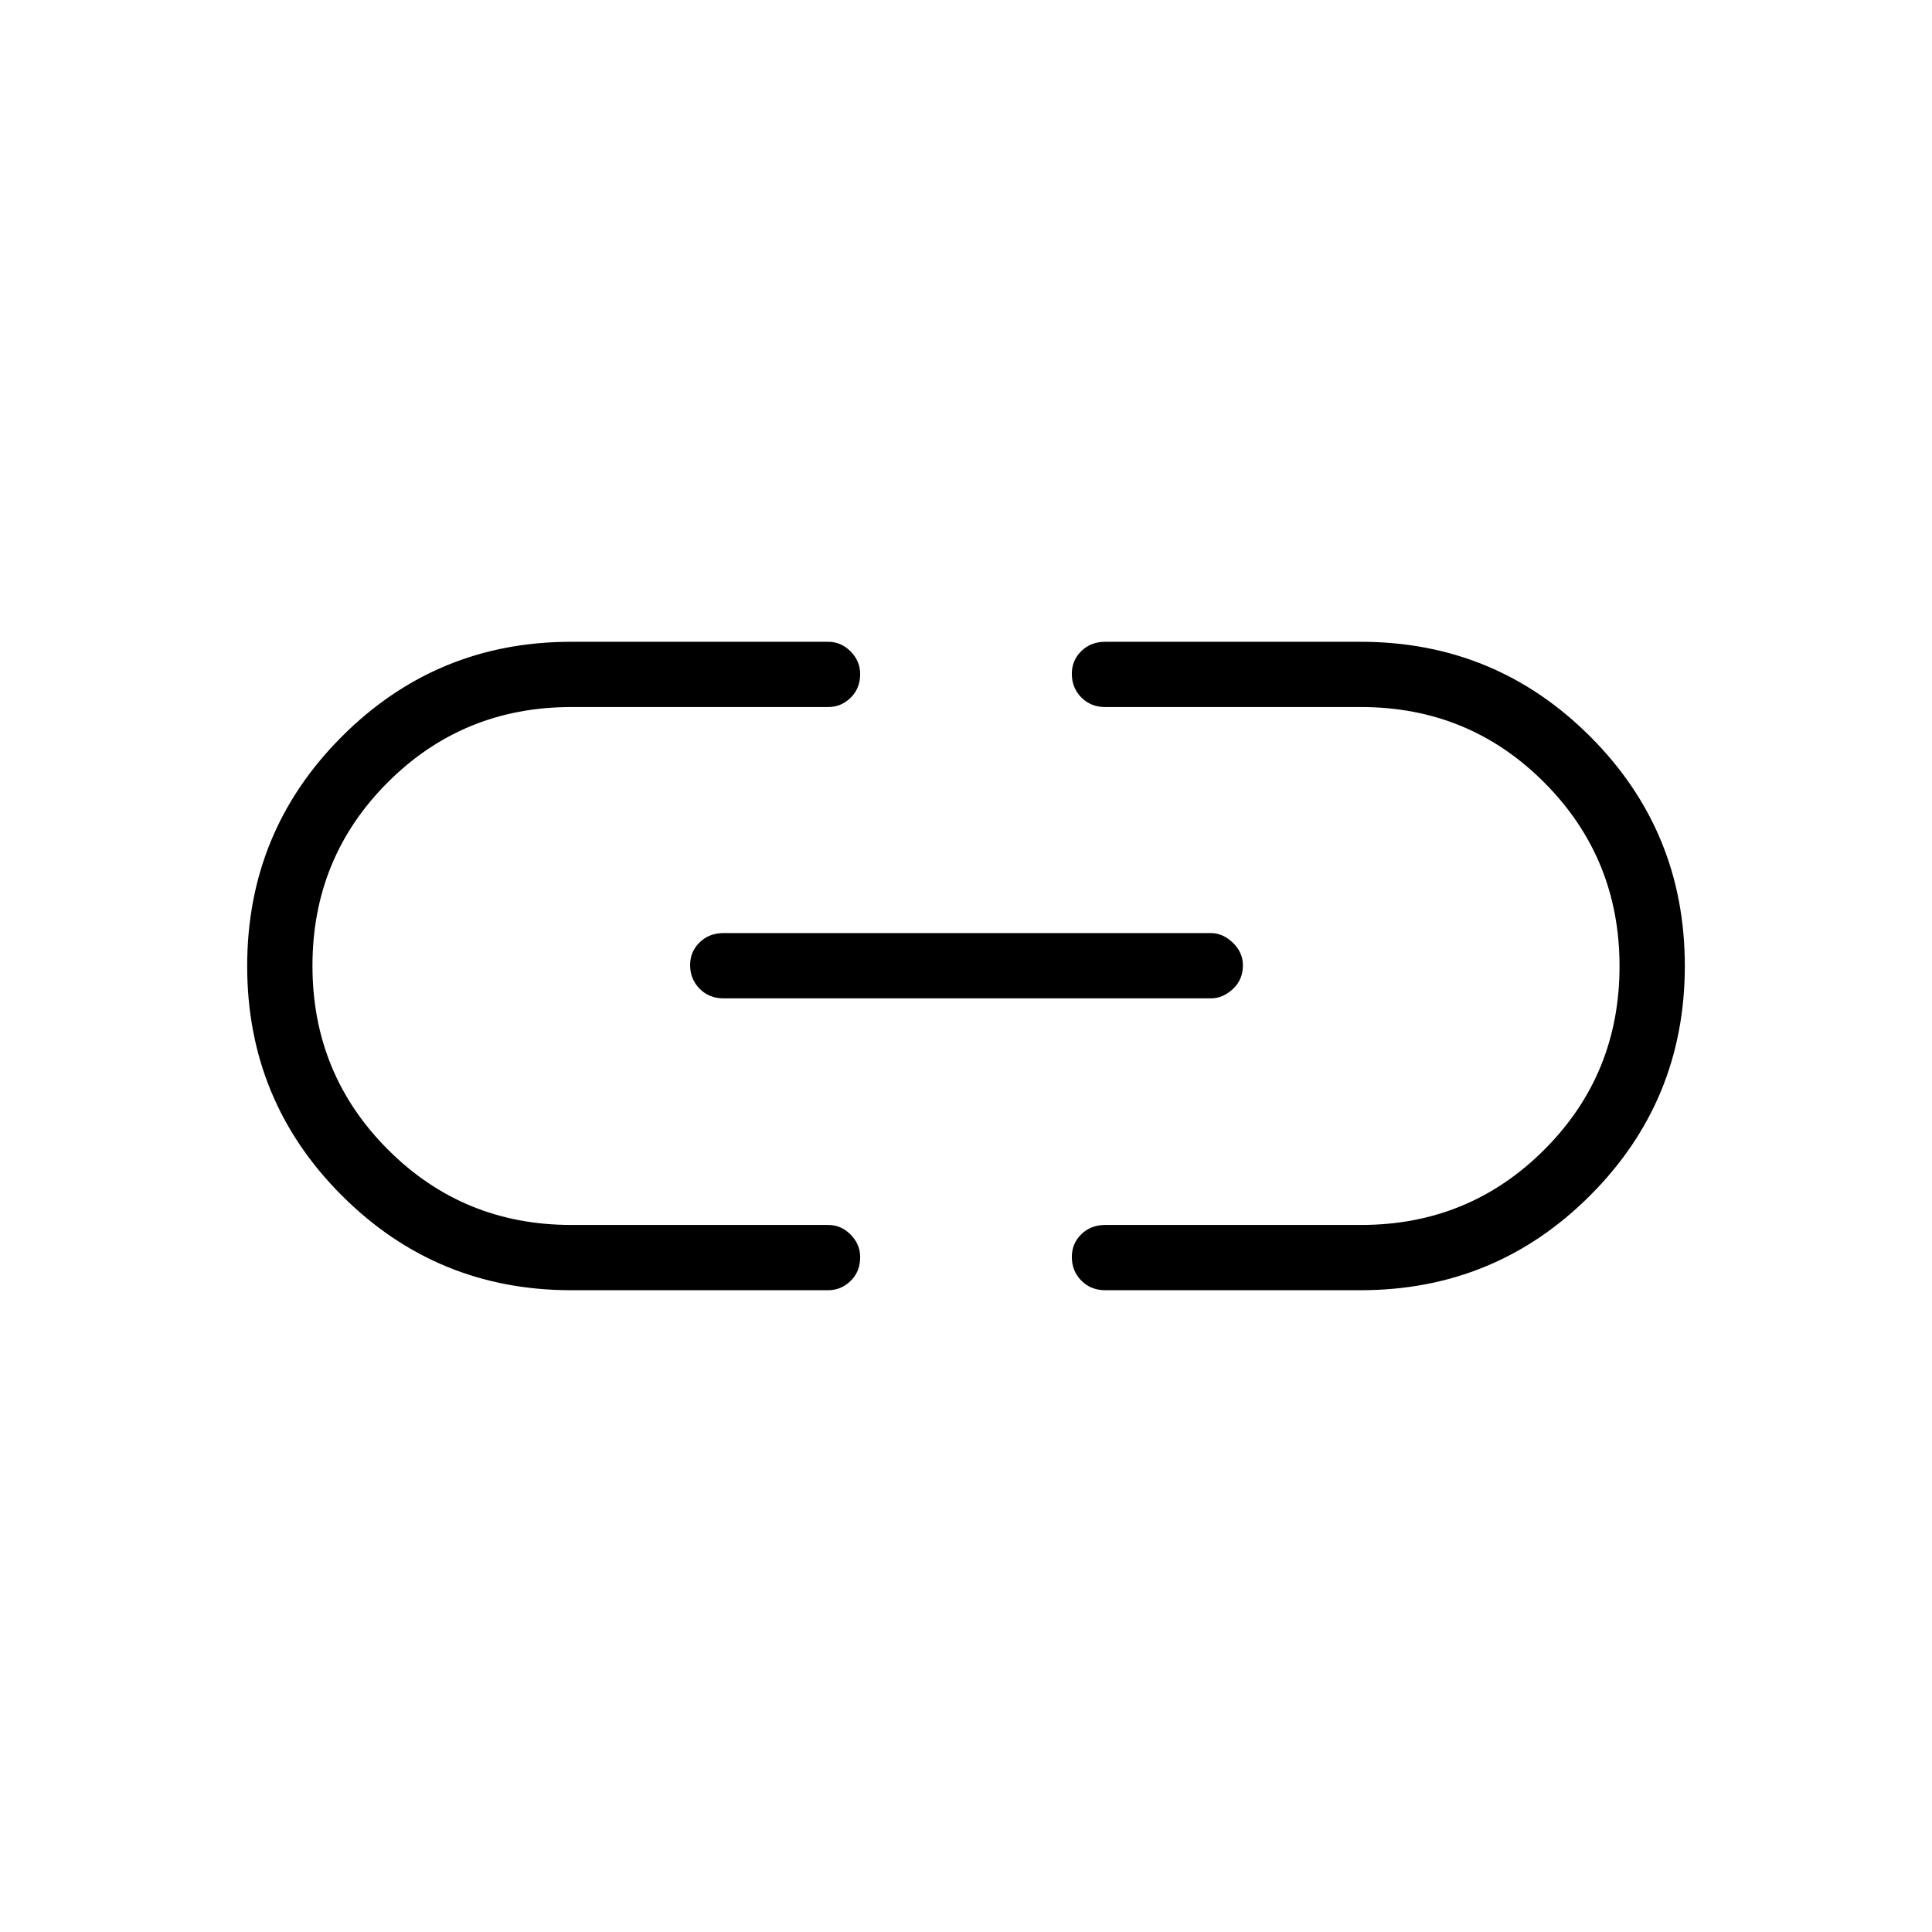 <svg xmlns="http://www.w3.org/2000/svg" height="40" viewBox="0 -960 960 960" width="40"><path d="M283.8-318.9q-66.87 0-113.93-47.04-47.05-47.04-47.05-114.02 0-66.98 47.05-114.06 47.06-47.08 113.93-47.08h127.75q6.36 0 11.11 4.79 4.75 4.79 4.75 11.22 0 7.19-4.75 11.81-4.75 4.61-11.11 4.61H283.83q-53.71 0-91.14 37.4-37.43 37.39-37.43 91.15 0 53.76 37.43 91.27 37.43 37.52 91.14 37.52h127.72q6.36 0 11.11 4.79 4.75 4.79 4.75 11.22 0 7.19-4.75 11.81-4.75 4.61-11.11 4.61H283.8Zm75.7-145.02q-7.13 0-11.85-4.77-4.73-4.77-4.73-11.8 0-6.64 4.73-11.25 4.72-4.62 11.85-4.62h242.23q5.86 0 10.86 4.79 5 4.8 5 11.22 0 7.2-5 11.81-5 4.62-10.86 4.62H359.5ZM549.17-318.9q-7.13 0-11.86-4.77-4.72-4.76-4.72-11.79 0-6.64 4.72-11.26 4.73-4.61 11.86-4.61h127.16q53.65 0 91.03-37.4 37.38-37.39 37.38-91.15 0-53.76-37.38-91.27-37.38-37.52-91.03-37.52H549.17q-7.13 0-11.86-4.77-4.72-4.76-4.72-11.79 0-6.64 4.72-11.26 4.73-4.61 11.86-4.61h126.91q66.99 0 114.05 47.04 47.05 47.04 47.05 114.02 0 66.98-47.05 114.06-47.06 47.08-114.05 47.08H549.17Z"/></svg>